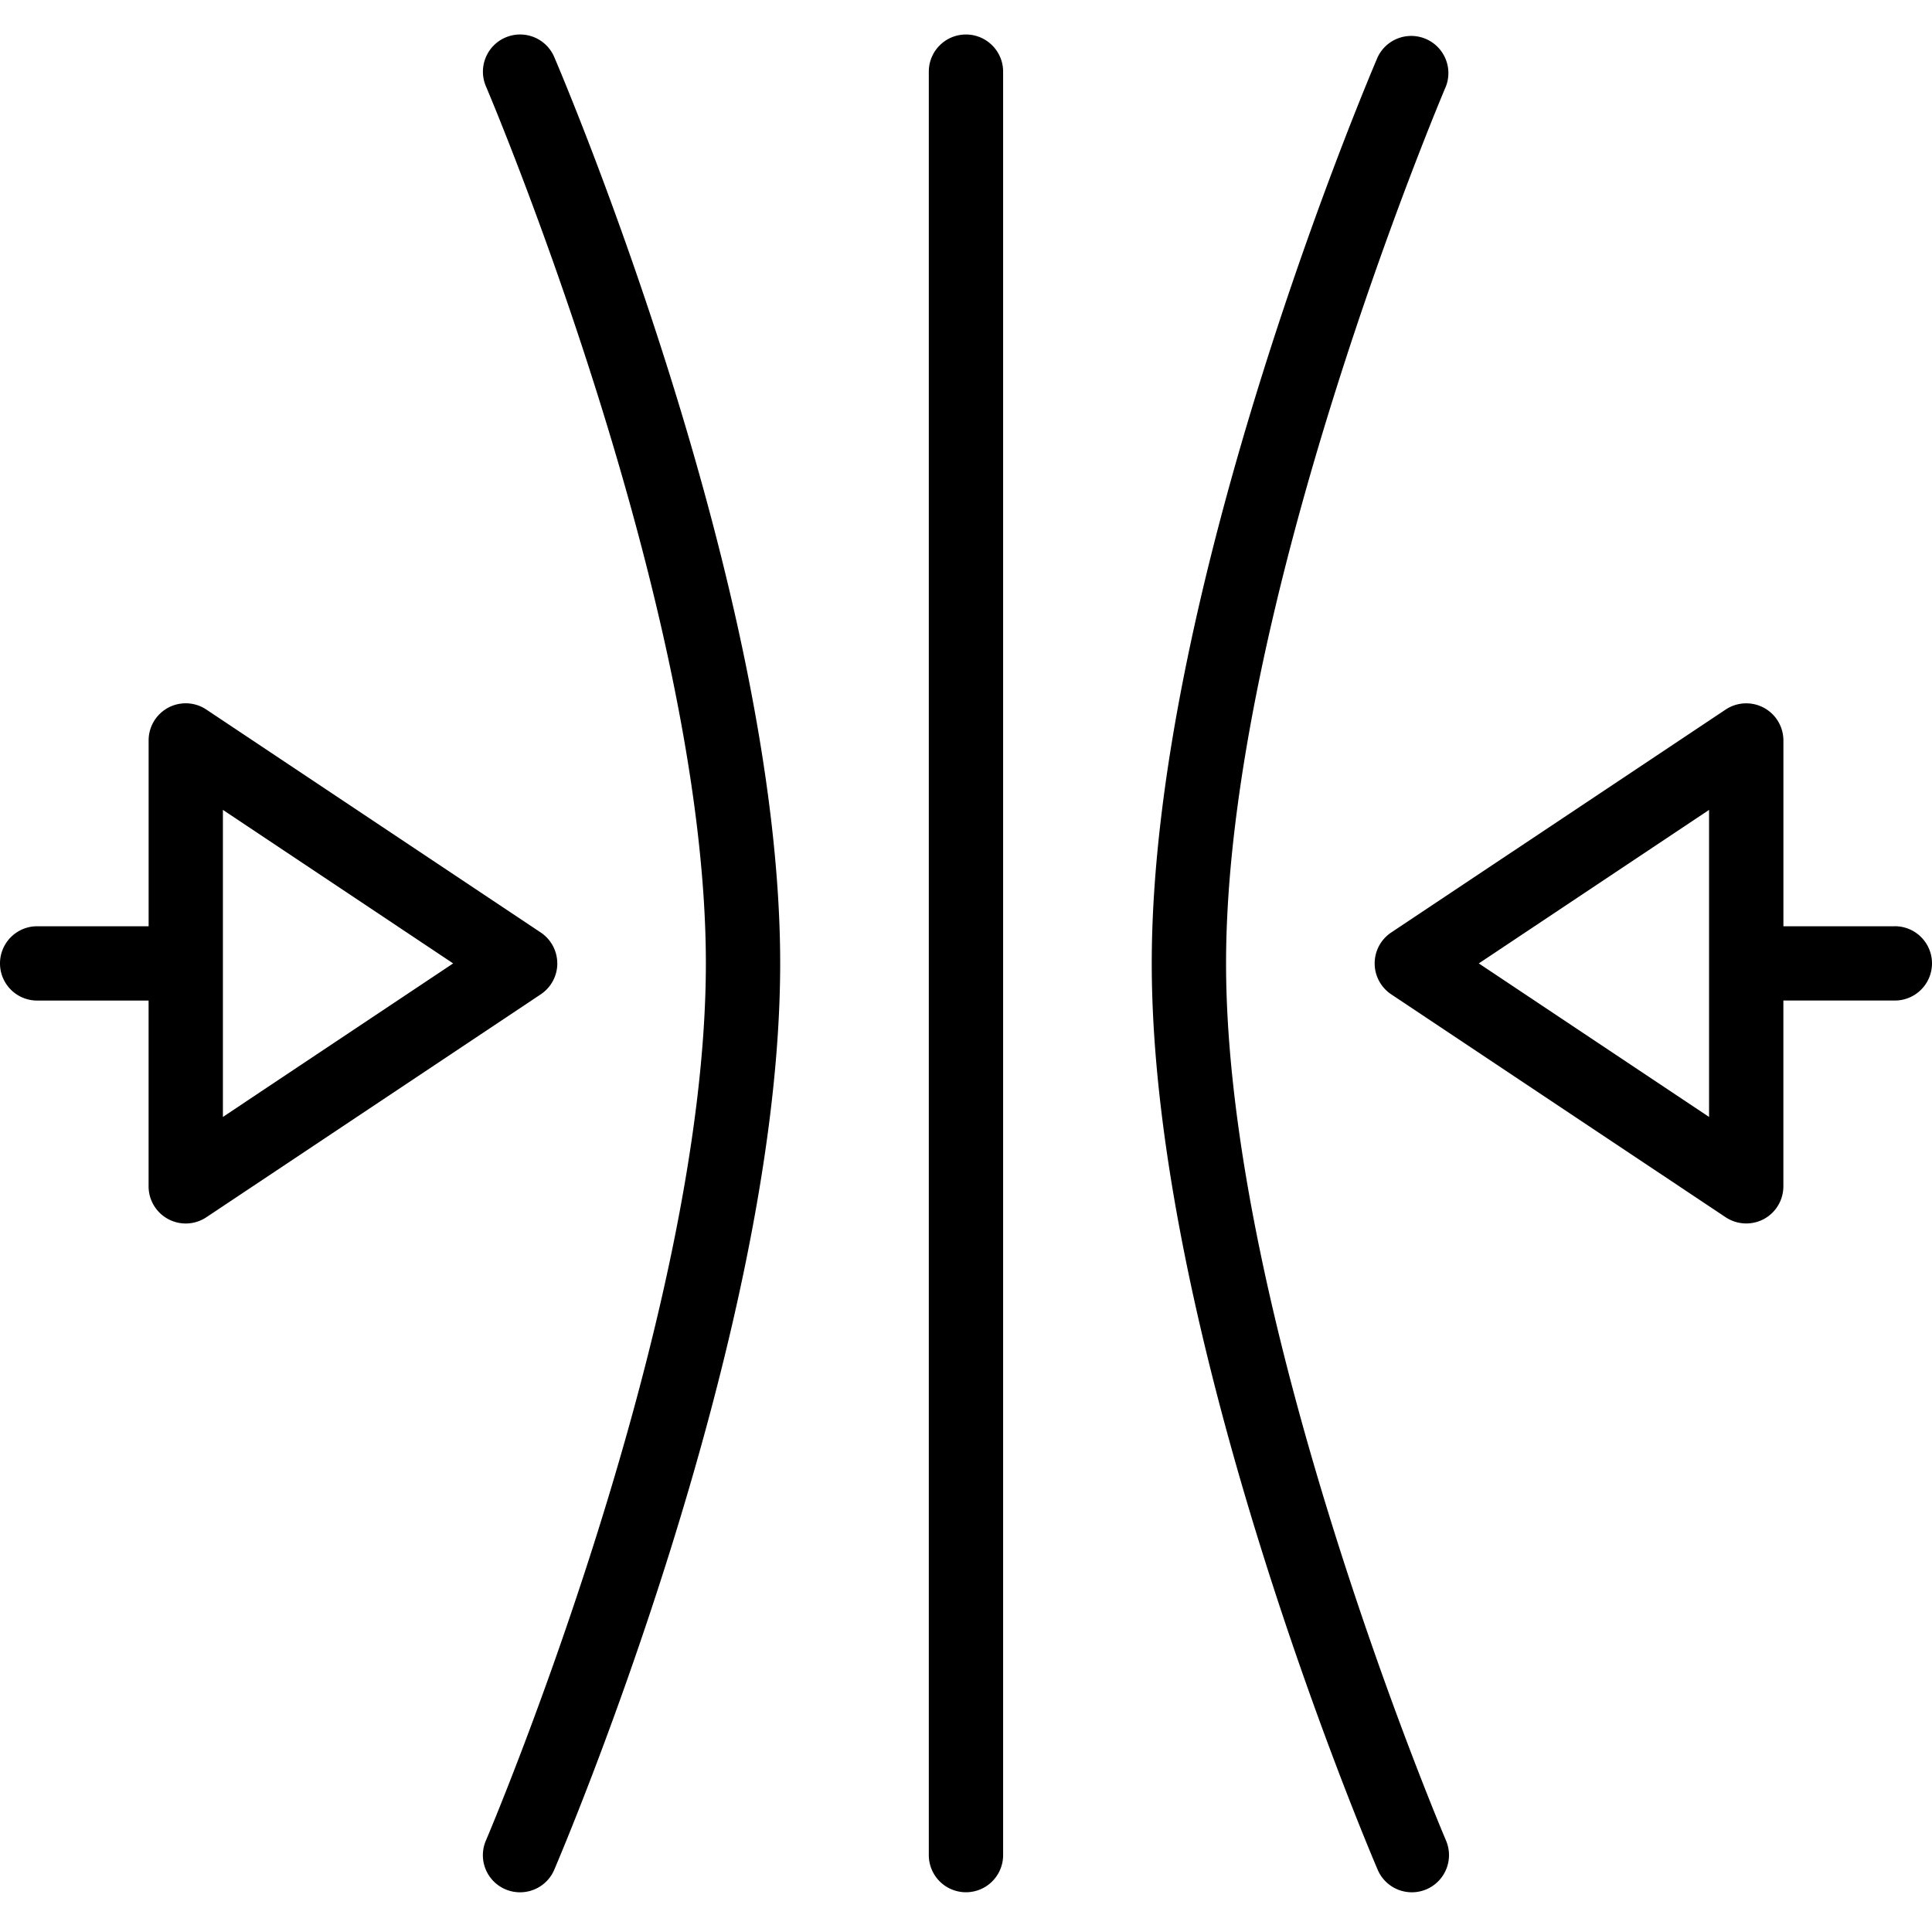 <svg width="42" height="42" viewBox="0 0 56 54" xmlns="http://www.w3.org/2000/svg">
    <path d="M54.923 25.848h-3.23v-5.385a1.077 1.077 0 0 0-1.674-.896l-9.693 6.461a1.077 1.077 0 0 0-.001 1.793l9.693 6.461a1.082 1.082 0 0 0 1.106.054c.35-.187.568-.552.568-.95v-5.385h3.231a1.077 1.077 0 1 0 0-2.154zm-5.385 5.527l-6.674-4.45 6.674-4.45v8.9zM27.999 0c-.595 0-1.077.482-1.077 1.077v51.694a1.077 1.077 0 1 0 2.154 0V1.077C29.076.482 28.593 0 27.999 0zM16.153 26.925c0-.36-.18-.696-.479-.896l-9.693-6.462a1.075 1.075 0 0 0-1.673.896v5.385H1.077a1.077 1.077 0 0 0 0 2.154h3.23v5.385a1.077 1.077 0 0 0 1.674.896l9.693-6.462c.3-.2.48-.537.48-.896zm-9.692 4.45v-8.9l6.674 4.45-6.674 4.45z" fill="#000"></path>
    <path d="M35.538 26.924c0-10.42 6.31-25.274 6.374-25.423a1.077 1.077 0 0 0-1.978-.848c-.268.624-6.55 15.406-6.55 26.271 0 10.866 6.282 25.647 6.549 26.272a1.076 1.076 0 1 0 1.98-.848c-.064-.15-6.375-15.003-6.375-25.424zM14.651.087c-.546.234-.8.867-.566 1.415.064.148 6.375 15.002 6.375 25.422 0 10.421-6.31 25.275-6.375 25.423a1.075 1.075 0 0 0 .99 1.502c.418 0 .816-.245.99-.653.267-.625 6.549-15.406 6.549-26.272 0-10.865-6.282-25.646-6.549-26.271a1.076 1.076 0 0 0-1.414-.566z" fill="#000"></path>
</svg>